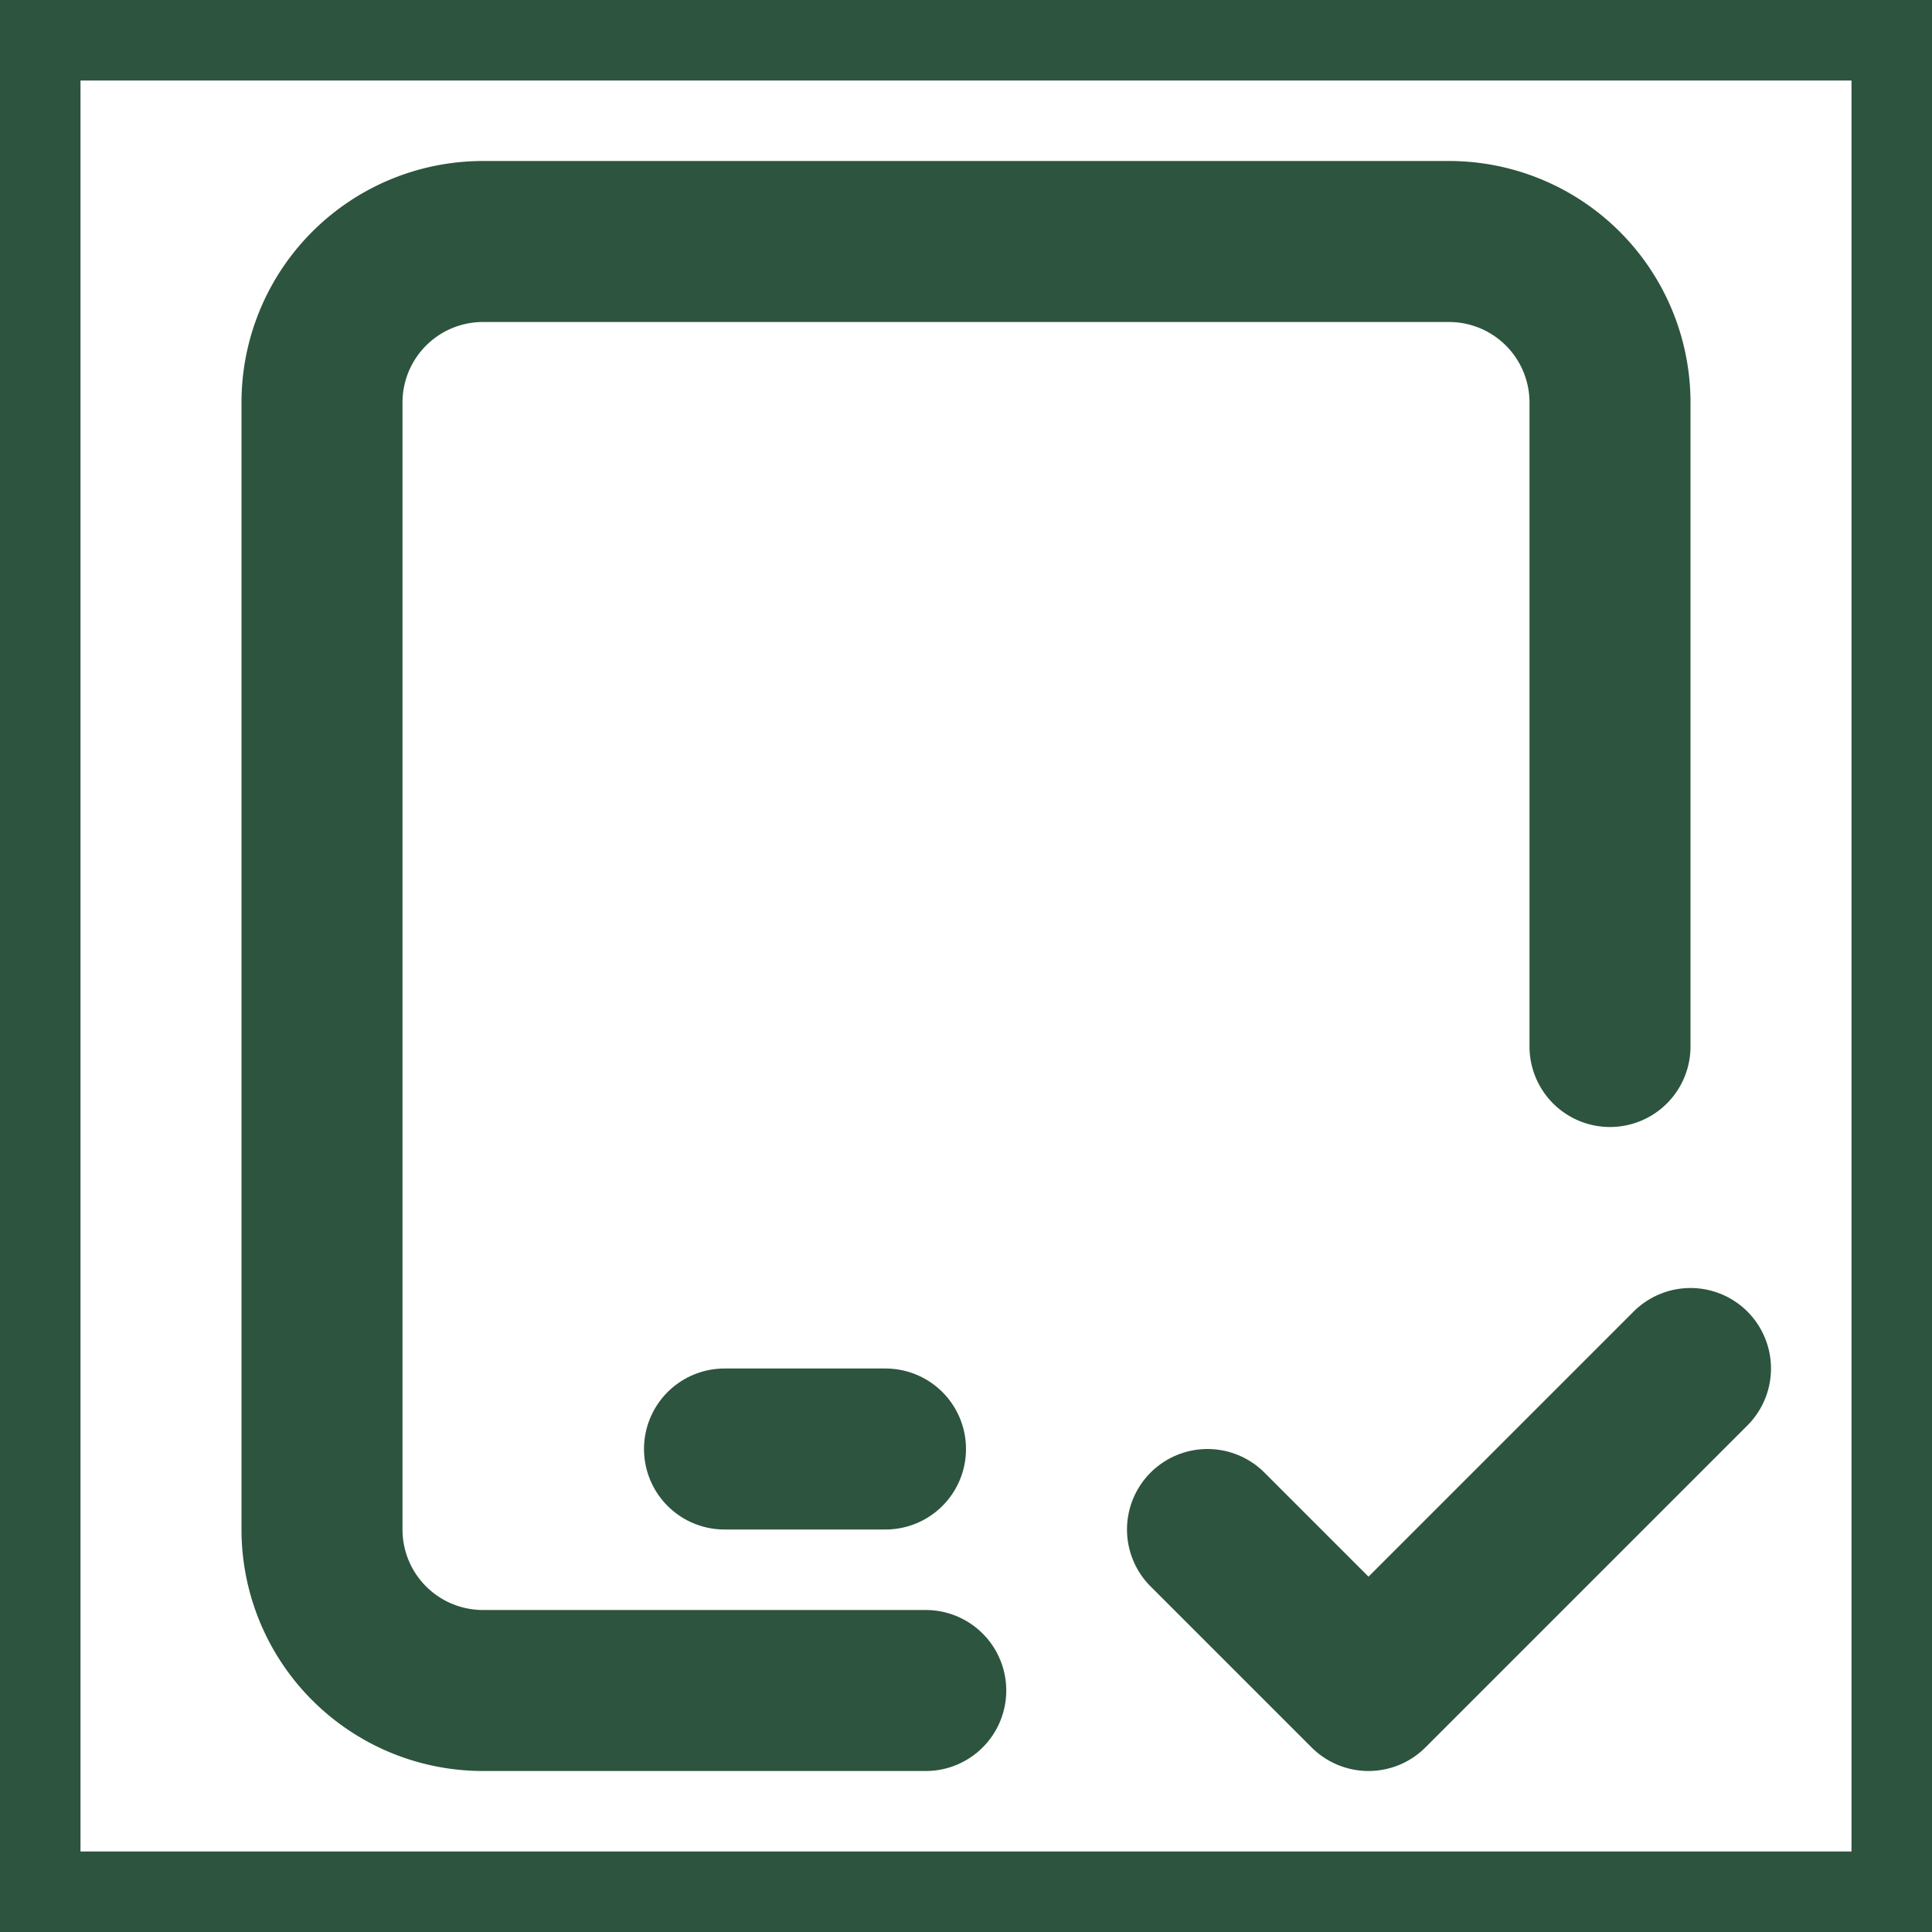 <svg  xmlns="http://www.w3.org/2000/svg"  width="18"  height="18"  viewBox="0 0 24 24"  fill="none"  stroke="#2D543E"  stroke-width="2"  stroke-linecap="round"  stroke-linejoin="round"  class="icon icon-tabler icons-tabler-outline icon-tabler-device-ipad-check"><path stroke="#2D543E" d="M0 0h24v24H0z" fill="none"/><path d="M11.5 21h-5.5a2 2 0 0 1 -2 -2v-14a2 2 0 0 1 2 -2h12a2 2 0 0 1 2 2v8" /><path d="M9 18h2" /><path d="M15 19l2 2l4 -4" /></svg>